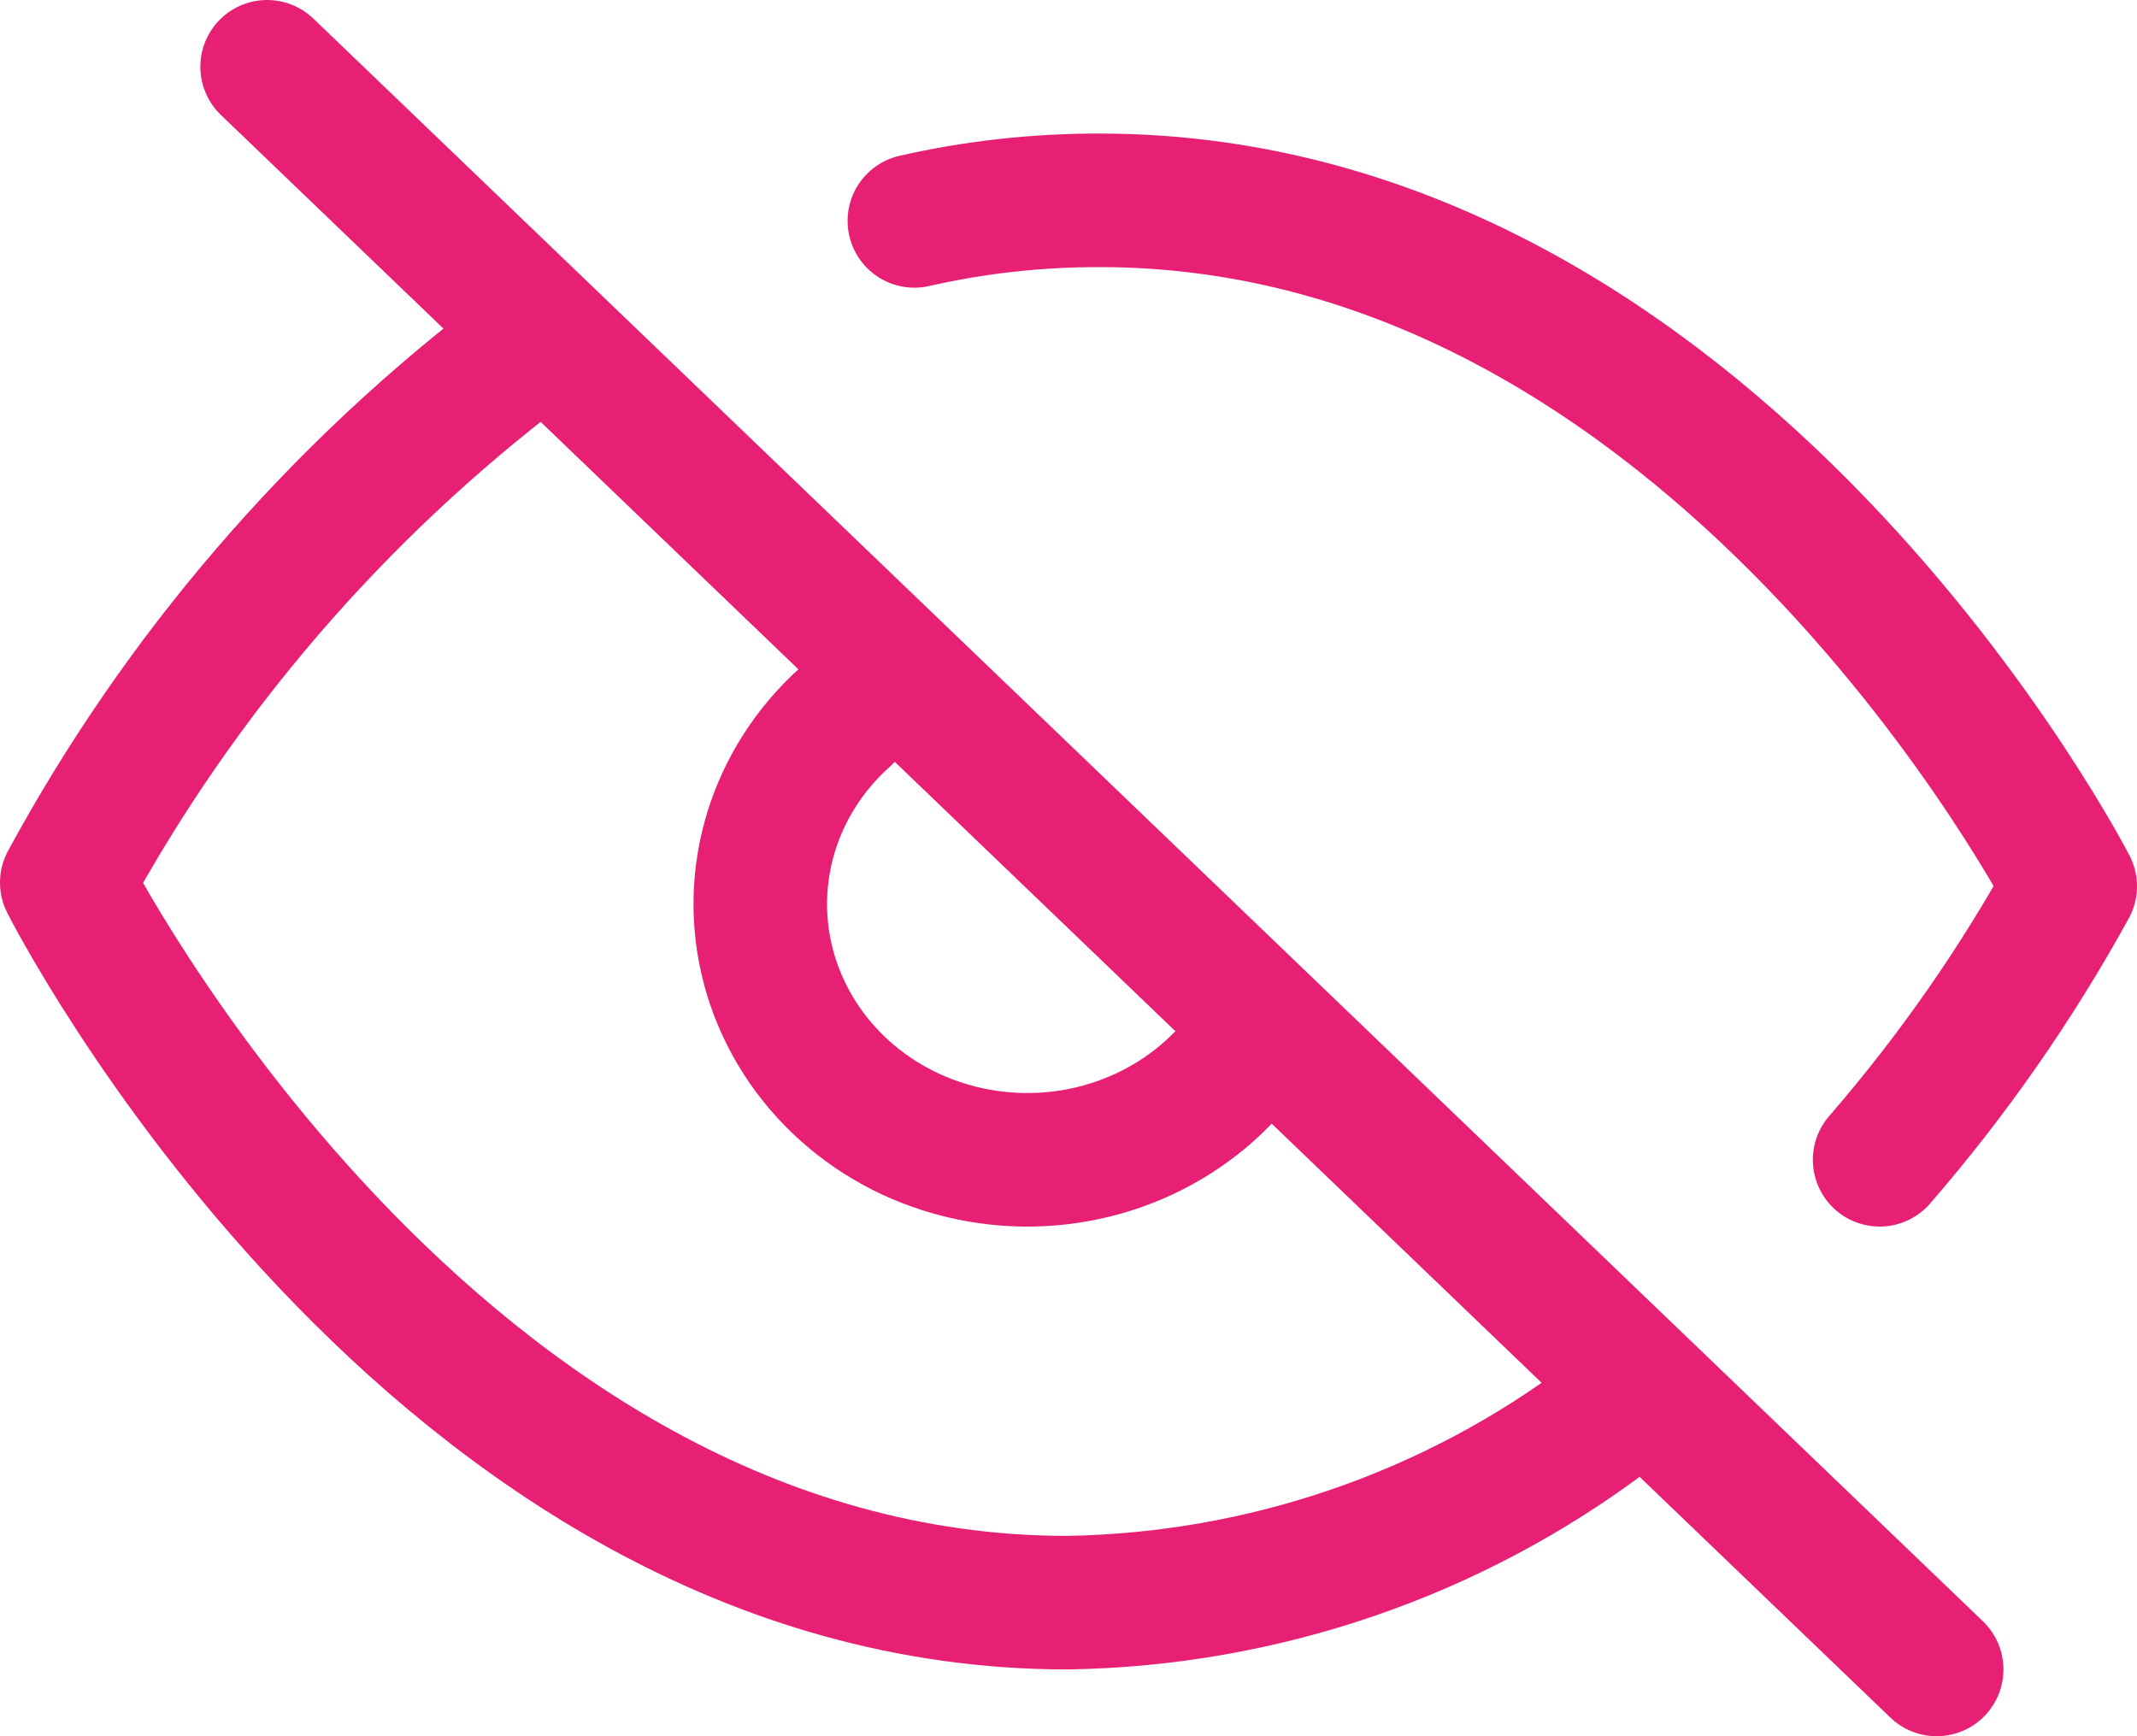 <svg xmlns="http://www.w3.org/2000/svg" xmlns:xlink="http://www.w3.org/1999/xlink" width="32" height="26" version="1.1" viewBox="0 0 32 26"><title>iconfinder_eye-off_2561429</title><desc>Created with Sketch.</desc><g id="✅--Done" fill="none" fill-rule="evenodd" stroke="none" stroke-linecap="round" stroke-linejoin="round" stroke-width="1"><g id="02-03-02-export-no-modal" stroke="#E72076" stroke-width="2" transform="translate(-1052, -442)"><g id="Group" transform="translate(1052, 432)"><g id="iconfinder_eye-off_2561429" transform="translate(1, 11)"><path id="Shape" d="M23.077,20.223 C20.748,21.98 17.913,22.953 14.985,23 C5.449,23 0,12.217 0,12.217 C1.695,9.092 4.045,6.363 6.893,4.211 M12.692,2.308 C13.602,2.101 14.533,1.998 15.467,2 C24.715,2 30,12.272 30,12.272 C29.198,13.731 28.242,15.103 27.146,16.368 M17.308,15.149 C16.311,16.174 14.81,16.596 13.393,16.249 C11.977,15.903 10.871,14.843 10.509,13.486 C10.147,12.129 10.588,10.692 11.657,9.737"/><path id="Path" d="M3,0 L28,24"/></g></g></g></g></svg>